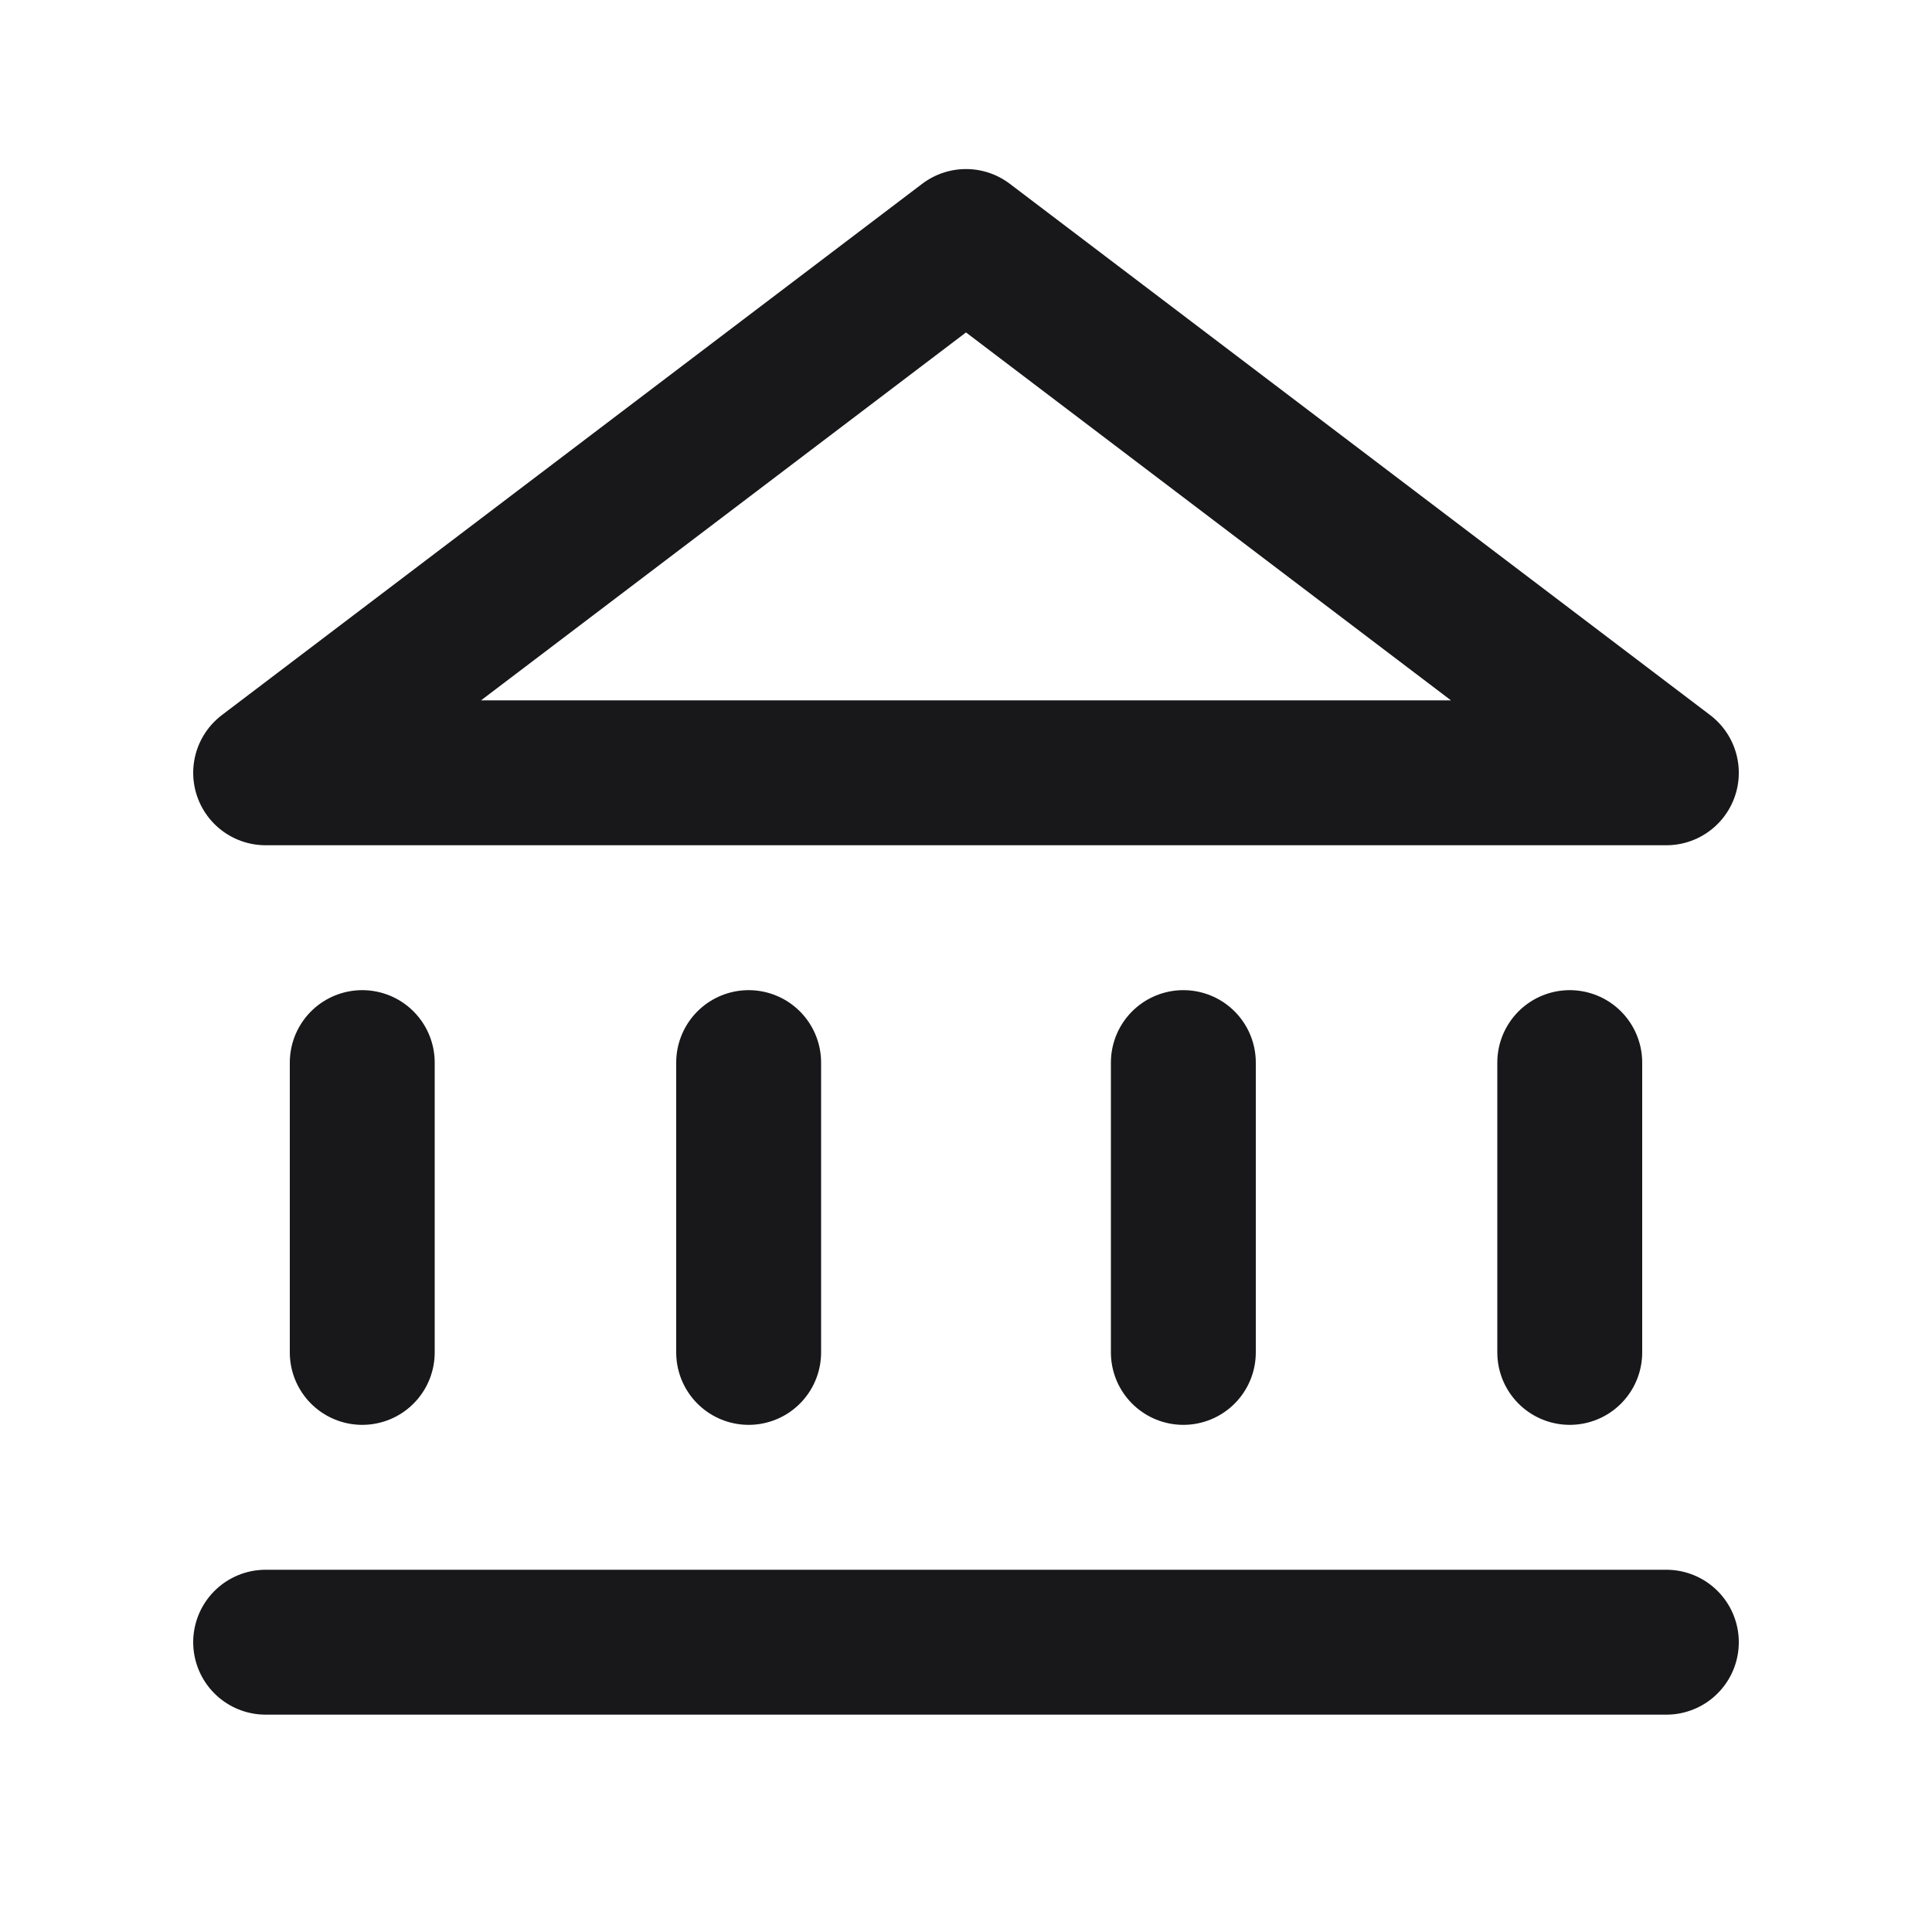 <svg width="20" height="20" viewBox="0 0 20 20" fill="none" xmlns="http://www.w3.org/2000/svg">
<g id="Icon/gov">
<path id="Vector" d="M16.25 11V14M3.75 14V11M7.75 14V11M12.25 14V11M2.75 17H17.25M10 2.5L17.25 8H2.75L10 2.5Z" stroke="#18181B" stroke-width="1.5" stroke-linecap="round" stroke-linejoin="round"/>
</g>
</svg>
